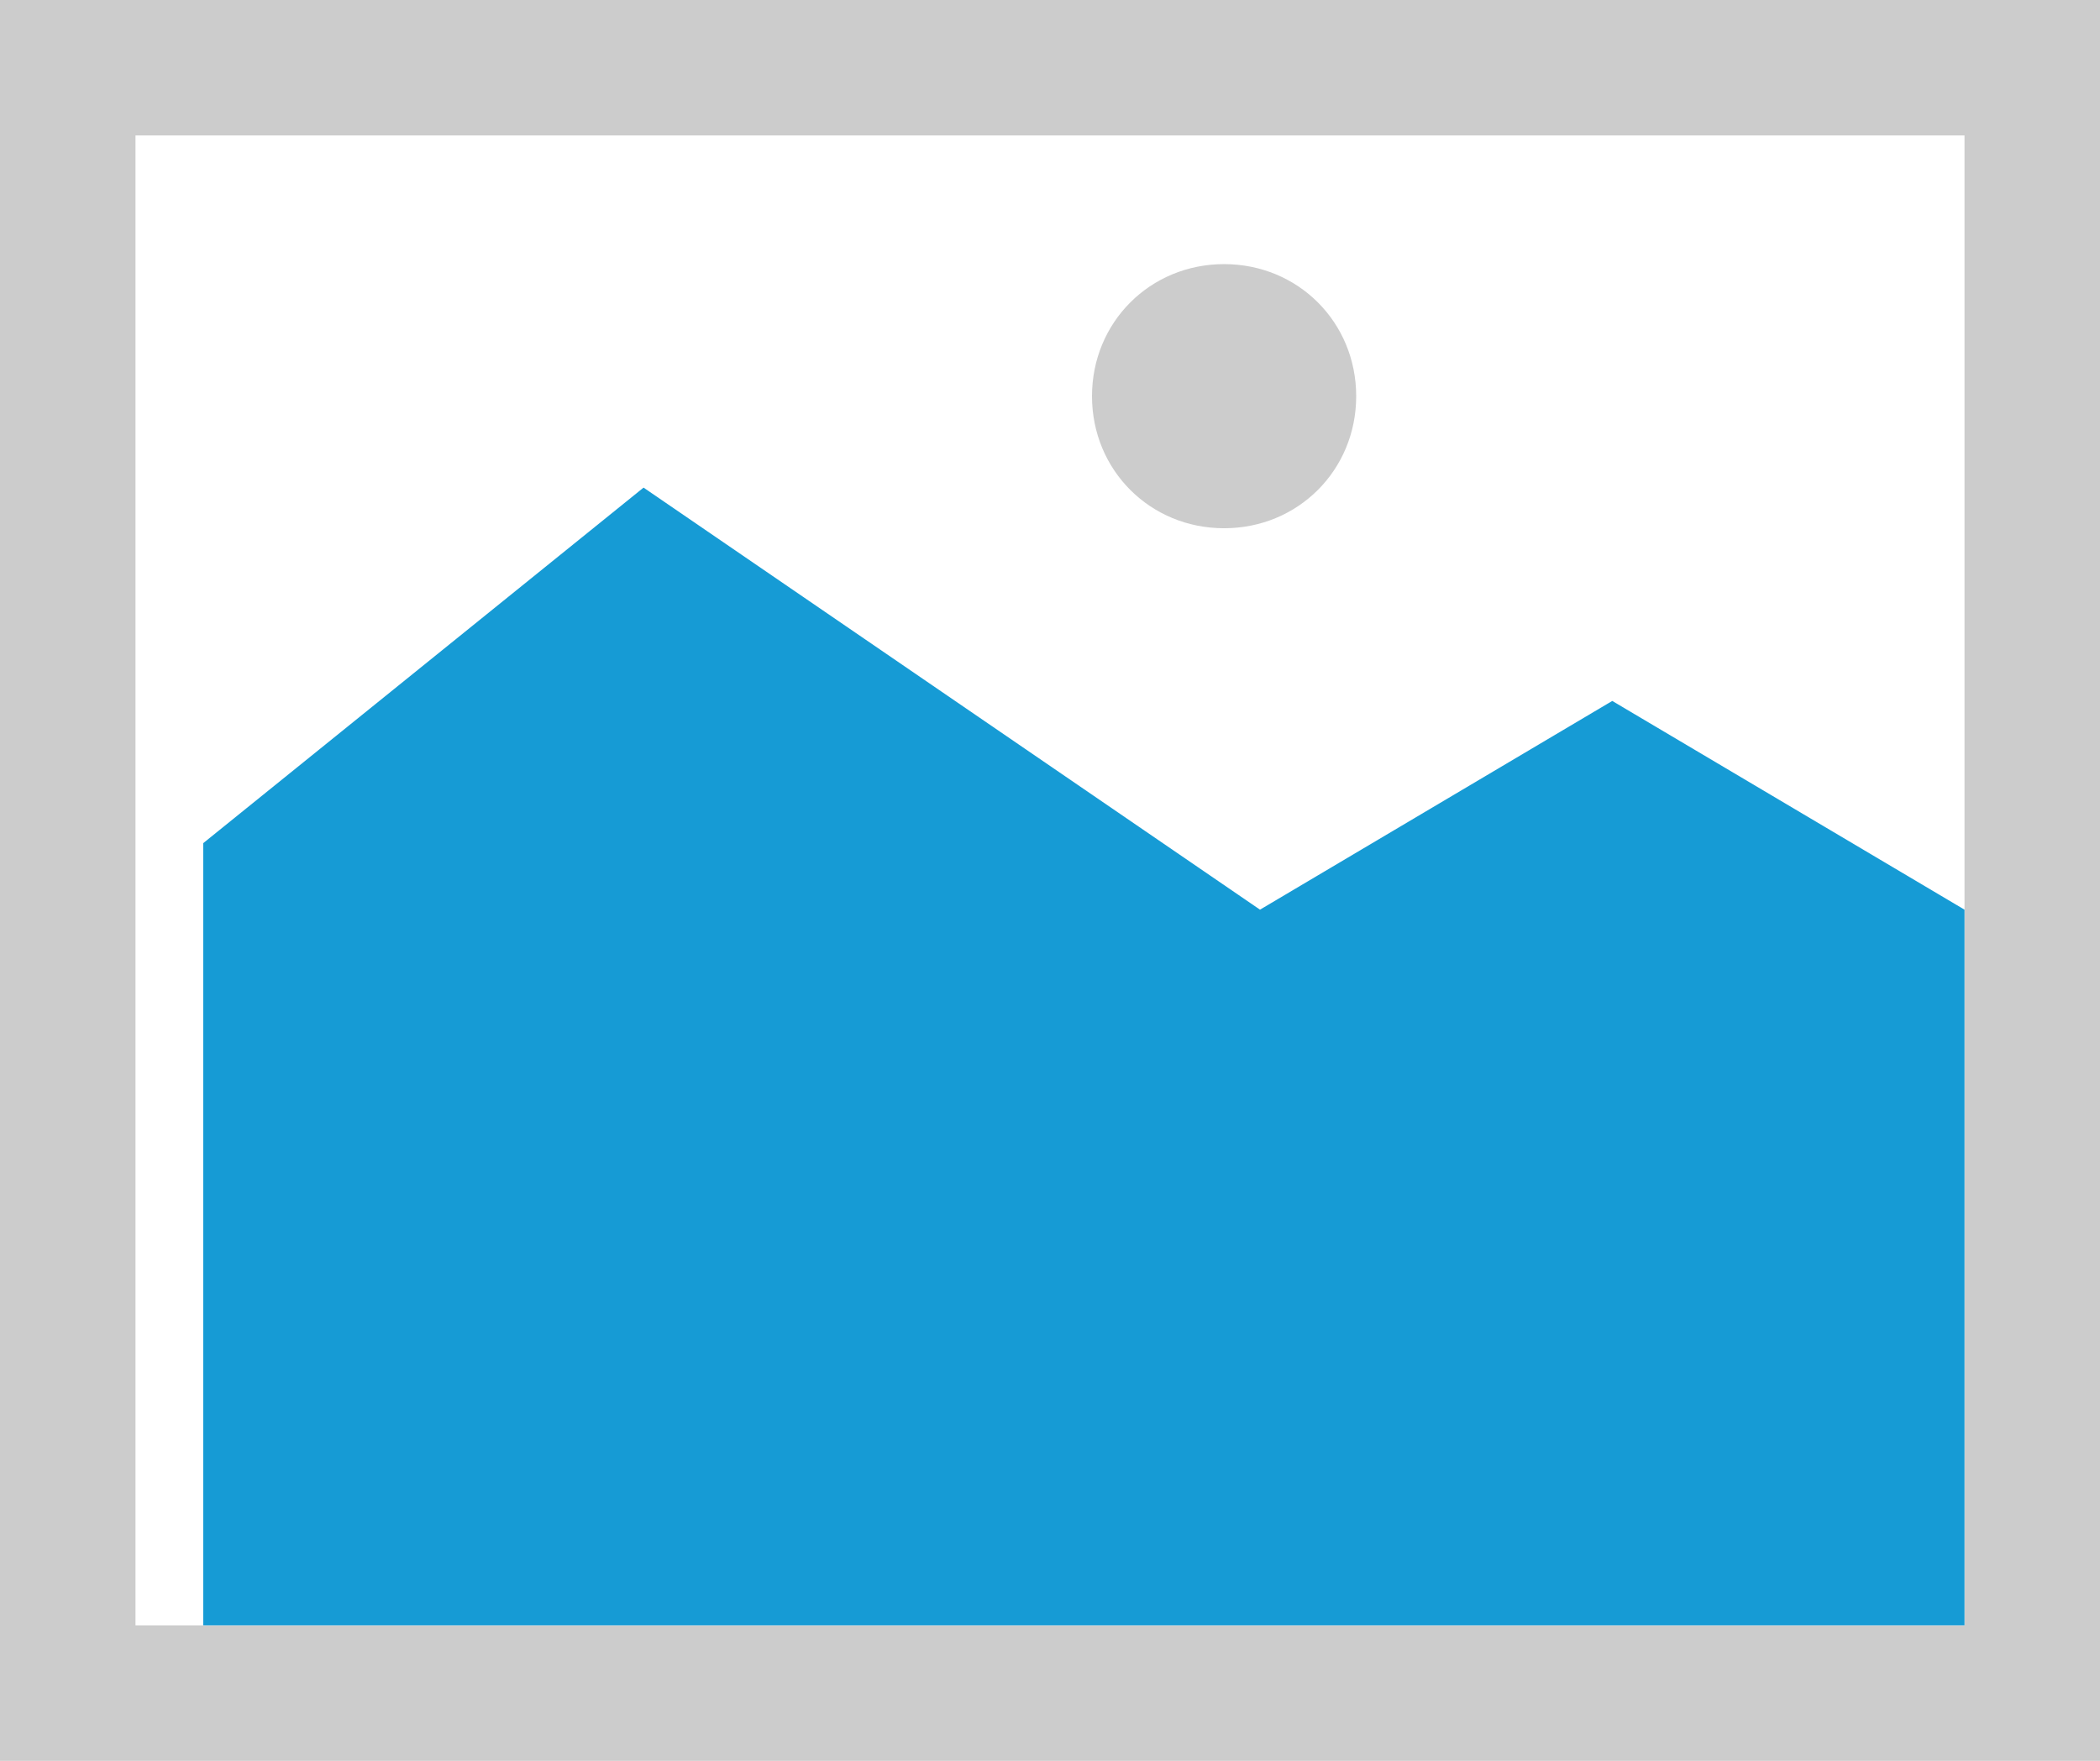 ﻿<?xml version="1.0" encoding="utf-8"?>
<svg version="1.1" xmlns:xlink="http://www.w3.org/1999/xlink" width="31px" height="26px" xmlns="http://www.w3.org/2000/svg">
  <g transform="matrix(1 0 0 1 -212 -1159 )">
    <path d="M 212 1159  L 243 1159  L 243 1185  L 212 1185  L 212 1159  " fill-rule="nonzero" fill="#cccccc" stroke="none" />
    <path d="M 214 1161  L 241 1161  L 241 1183  L 214 1183  L 214 1161  " fill-rule="nonzero" fill="#ffffff" stroke="none" />
    <path d="M 230.07 1166.8  C 228.978 1166.8  228.12 1165.942  228.12 1164.85  C 228.12 1163.758  228.978 1162.9  230.07 1162.9  C 231.162 1162.9  232.02 1163.758  232.02 1164.85  C 232.02 1165.942  231.162 1166.8  230.07 1166.8  " fill-rule="nonzero" fill="#cccccc" stroke="none" />
    <path d="M 215 1183  L 215 1171.45  L 221.5 1166.2  L 230.6 1172.432  L 235.8 1169.35  L 241 1172.432  L 241 1183  L 215 1183  " fill-rule="nonzero" fill="#169bd5" stroke="none" />
  </g>
</svg>